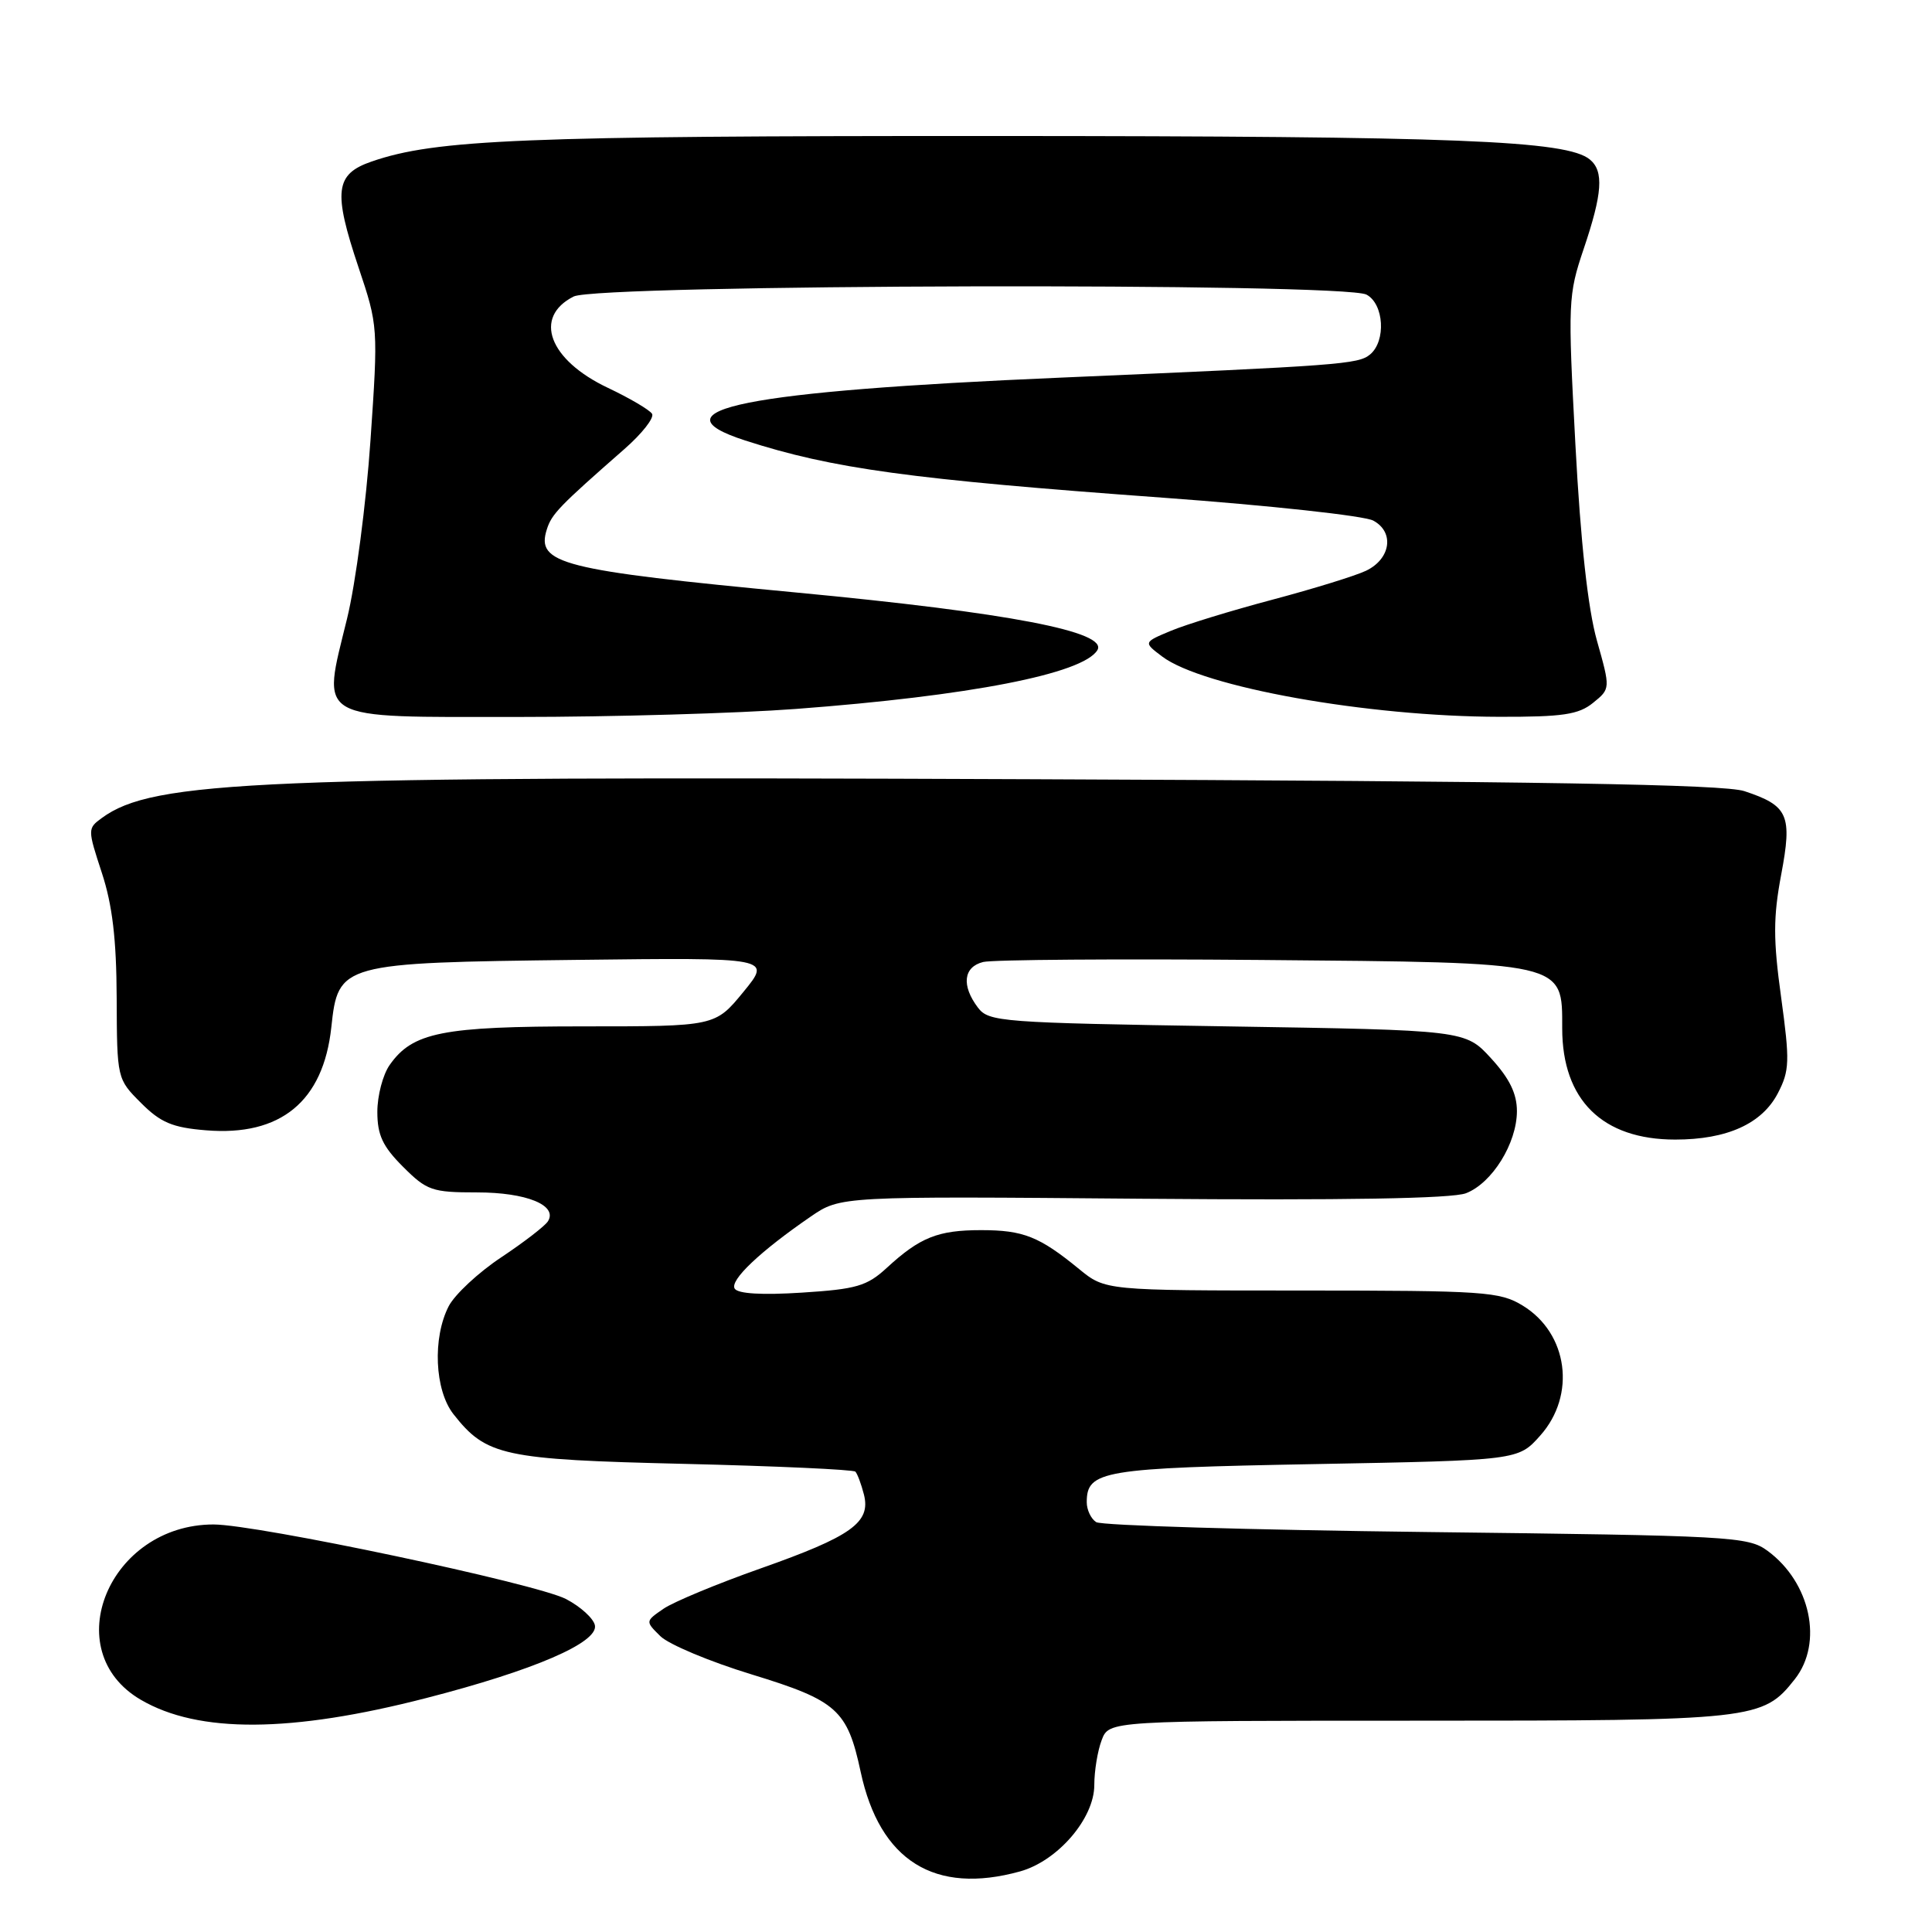 <?xml version="1.0" encoding="UTF-8" standalone="no"?>
<!DOCTYPE svg PUBLIC "-//W3C//DTD SVG 1.1//EN" "http://www.w3.org/Graphics/SVG/1.1/DTD/svg11.dtd" >
<svg xmlns="http://www.w3.org/2000/svg" xmlns:xlink="http://www.w3.org/1999/xlink" version="1.1" viewBox="0 0 256 256">
 <g >
 <path fill="currentColor"
d=" M 135.17 247.97 C 140.16 246.58 145.00 240.95 145.00 236.53 C 145.00 234.66 145.44 231.98 145.98 230.57 C 146.95 228.00 146.95 228.00 188.01 228.00 C 232.56 228.00 233.58 227.89 237.83 222.49 C 241.61 217.68 239.91 209.69 234.22 205.50 C 231.63 203.59 229.50 203.48 189.00 203.00 C 165.62 202.72 145.94 202.14 145.25 201.69 C 144.56 201.25 144.00 200.06 144.00 199.06 C 144.00 194.86 146.03 194.52 174.23 194.00 C 201.17 193.50 201.17 193.50 204.08 190.23 C 208.88 184.86 207.78 176.67 201.77 173.00 C 198.72 171.14 196.72 171.01 172.48 171.00 C 146.46 171.00 146.46 171.00 142.98 168.15 C 137.71 163.84 135.60 163.00 130.00 163.00 C 124.28 163.00 121.90 163.95 117.50 168.00 C 114.87 170.42 113.48 170.82 106.25 171.28 C 100.98 171.62 97.77 171.43 97.35 170.75 C 96.67 169.65 100.72 165.81 107.43 161.20 C 111.37 158.50 111.37 158.50 151.43 158.84 C 178.15 159.06 192.42 158.82 194.25 158.11 C 197.72 156.77 200.99 151.49 201.00 147.24 C 201.00 144.91 200.02 142.90 197.58 140.24 C 194.16 136.50 194.16 136.50 162.62 136.00 C 132.56 135.52 131.01 135.41 129.57 133.50 C 127.37 130.58 127.66 128.12 130.27 127.47 C 131.51 127.16 148.07 127.04 167.06 127.20 C 207.68 127.55 207.00 127.40 207.00 136.27 C 207.01 145.77 212.33 151.00 221.98 151.00 C 228.84 151.00 233.48 148.90 235.58 144.85 C 237.13 141.86 237.17 140.63 236.01 132.16 C 234.95 124.51 234.96 121.53 236.01 115.93 C 237.51 107.99 236.97 106.76 231.14 104.83 C 228.44 103.93 204.06 103.52 136.50 103.25 C 34.23 102.83 20.29 103.41 13.49 108.39 C 11.60 109.77 11.60 109.87 13.49 115.64 C 14.89 119.90 15.43 124.43 15.46 132.23 C 15.50 142.93 15.51 142.97 18.68 146.14 C 21.28 148.75 22.85 149.41 27.29 149.77 C 37.18 150.59 42.84 145.94 43.90 136.13 C 44.81 127.65 45.11 127.57 76.37 127.19 C 102.24 126.88 102.24 126.88 98.50 131.44 C 94.76 136.00 94.76 136.00 77.35 136.00 C 58.60 136.00 54.67 136.78 51.63 141.12 C 50.73 142.40 50.00 145.19 50.00 147.32 C 50.00 150.40 50.70 151.90 53.40 154.60 C 56.56 157.76 57.25 158.00 63.21 158.00 C 69.75 158.00 73.92 159.70 72.61 161.82 C 72.23 162.44 69.44 164.59 66.42 166.60 C 63.40 168.60 60.27 171.52 59.46 173.07 C 57.29 177.28 57.59 184.21 60.09 187.39 C 64.44 192.92 66.64 193.40 90.67 193.97 C 102.86 194.26 113.06 194.73 113.34 195.00 C 113.61 195.28 114.12 196.65 114.48 198.05 C 115.40 201.74 112.84 203.57 100.77 207.83 C 95.04 209.85 89.27 212.25 87.93 213.16 C 85.50 214.83 85.50 214.83 87.50 216.80 C 88.60 217.89 94.06 220.18 99.63 221.88 C 110.92 225.34 112.28 226.56 114.04 234.77 C 116.57 246.57 123.85 251.11 135.17 247.97 Z  M 56.48 225.00 C 70.75 221.33 79.27 217.65 78.83 215.37 C 78.65 214.45 76.92 212.88 75.00 211.88 C 71.02 209.82 34.05 202.00 28.29 202.00 C 14.45 202.01 7.52 218.73 18.66 225.23 C 26.30 229.70 38.57 229.62 56.48 225.00 Z  M 105.44 93.94 C 128.47 92.21 143.47 89.29 145.40 86.16 C 146.91 83.72 133.69 81.18 105.50 78.51 C 74.31 75.55 71.00 74.71 72.46 70.14 C 73.10 68.11 74.09 67.08 82.74 59.50 C 85.07 57.46 86.72 55.36 86.40 54.83 C 86.07 54.31 83.44 52.76 80.55 51.39 C 72.74 47.70 70.61 42.02 76.01 39.29 C 79.23 37.66 178.05 37.42 181.07 39.04 C 183.39 40.28 183.68 45.19 181.54 46.97 C 179.97 48.27 177.63 48.44 140.50 50.04 C 98.68 51.83 86.20 54.32 98.75 58.37 C 110.34 62.11 120.59 63.51 154.15 65.95 C 168.25 66.98 180.76 68.34 181.96 68.98 C 184.80 70.50 184.29 74.06 181.00 75.63 C 179.62 76.29 174.06 78.01 168.64 79.45 C 163.21 80.89 157.14 82.75 155.14 83.59 C 151.50 85.11 151.50 85.11 153.99 86.99 C 159.37 91.05 181.15 94.95 198.64 94.98 C 207.07 95.00 209.17 94.69 211.09 93.13 C 213.40 91.26 213.40 91.26 211.60 84.88 C 210.41 80.66 209.44 71.87 208.75 58.92 C 207.74 40.05 207.78 39.10 209.85 32.97 C 212.33 25.63 212.54 22.69 210.67 21.14 C 207.62 18.61 193.19 18.04 131.82 18.02 C 69.19 18.00 57.75 18.47 49.25 21.40 C 44.40 23.07 44.12 25.33 47.51 35.44 C 50.10 43.15 50.12 43.38 49.09 58.36 C 48.52 66.69 47.13 77.33 45.98 82.00 C 42.64 95.70 41.42 95.00 68.67 95.00 C 81.17 95.00 97.71 94.52 105.44 93.94 Z "/>
</g>
</svg>
